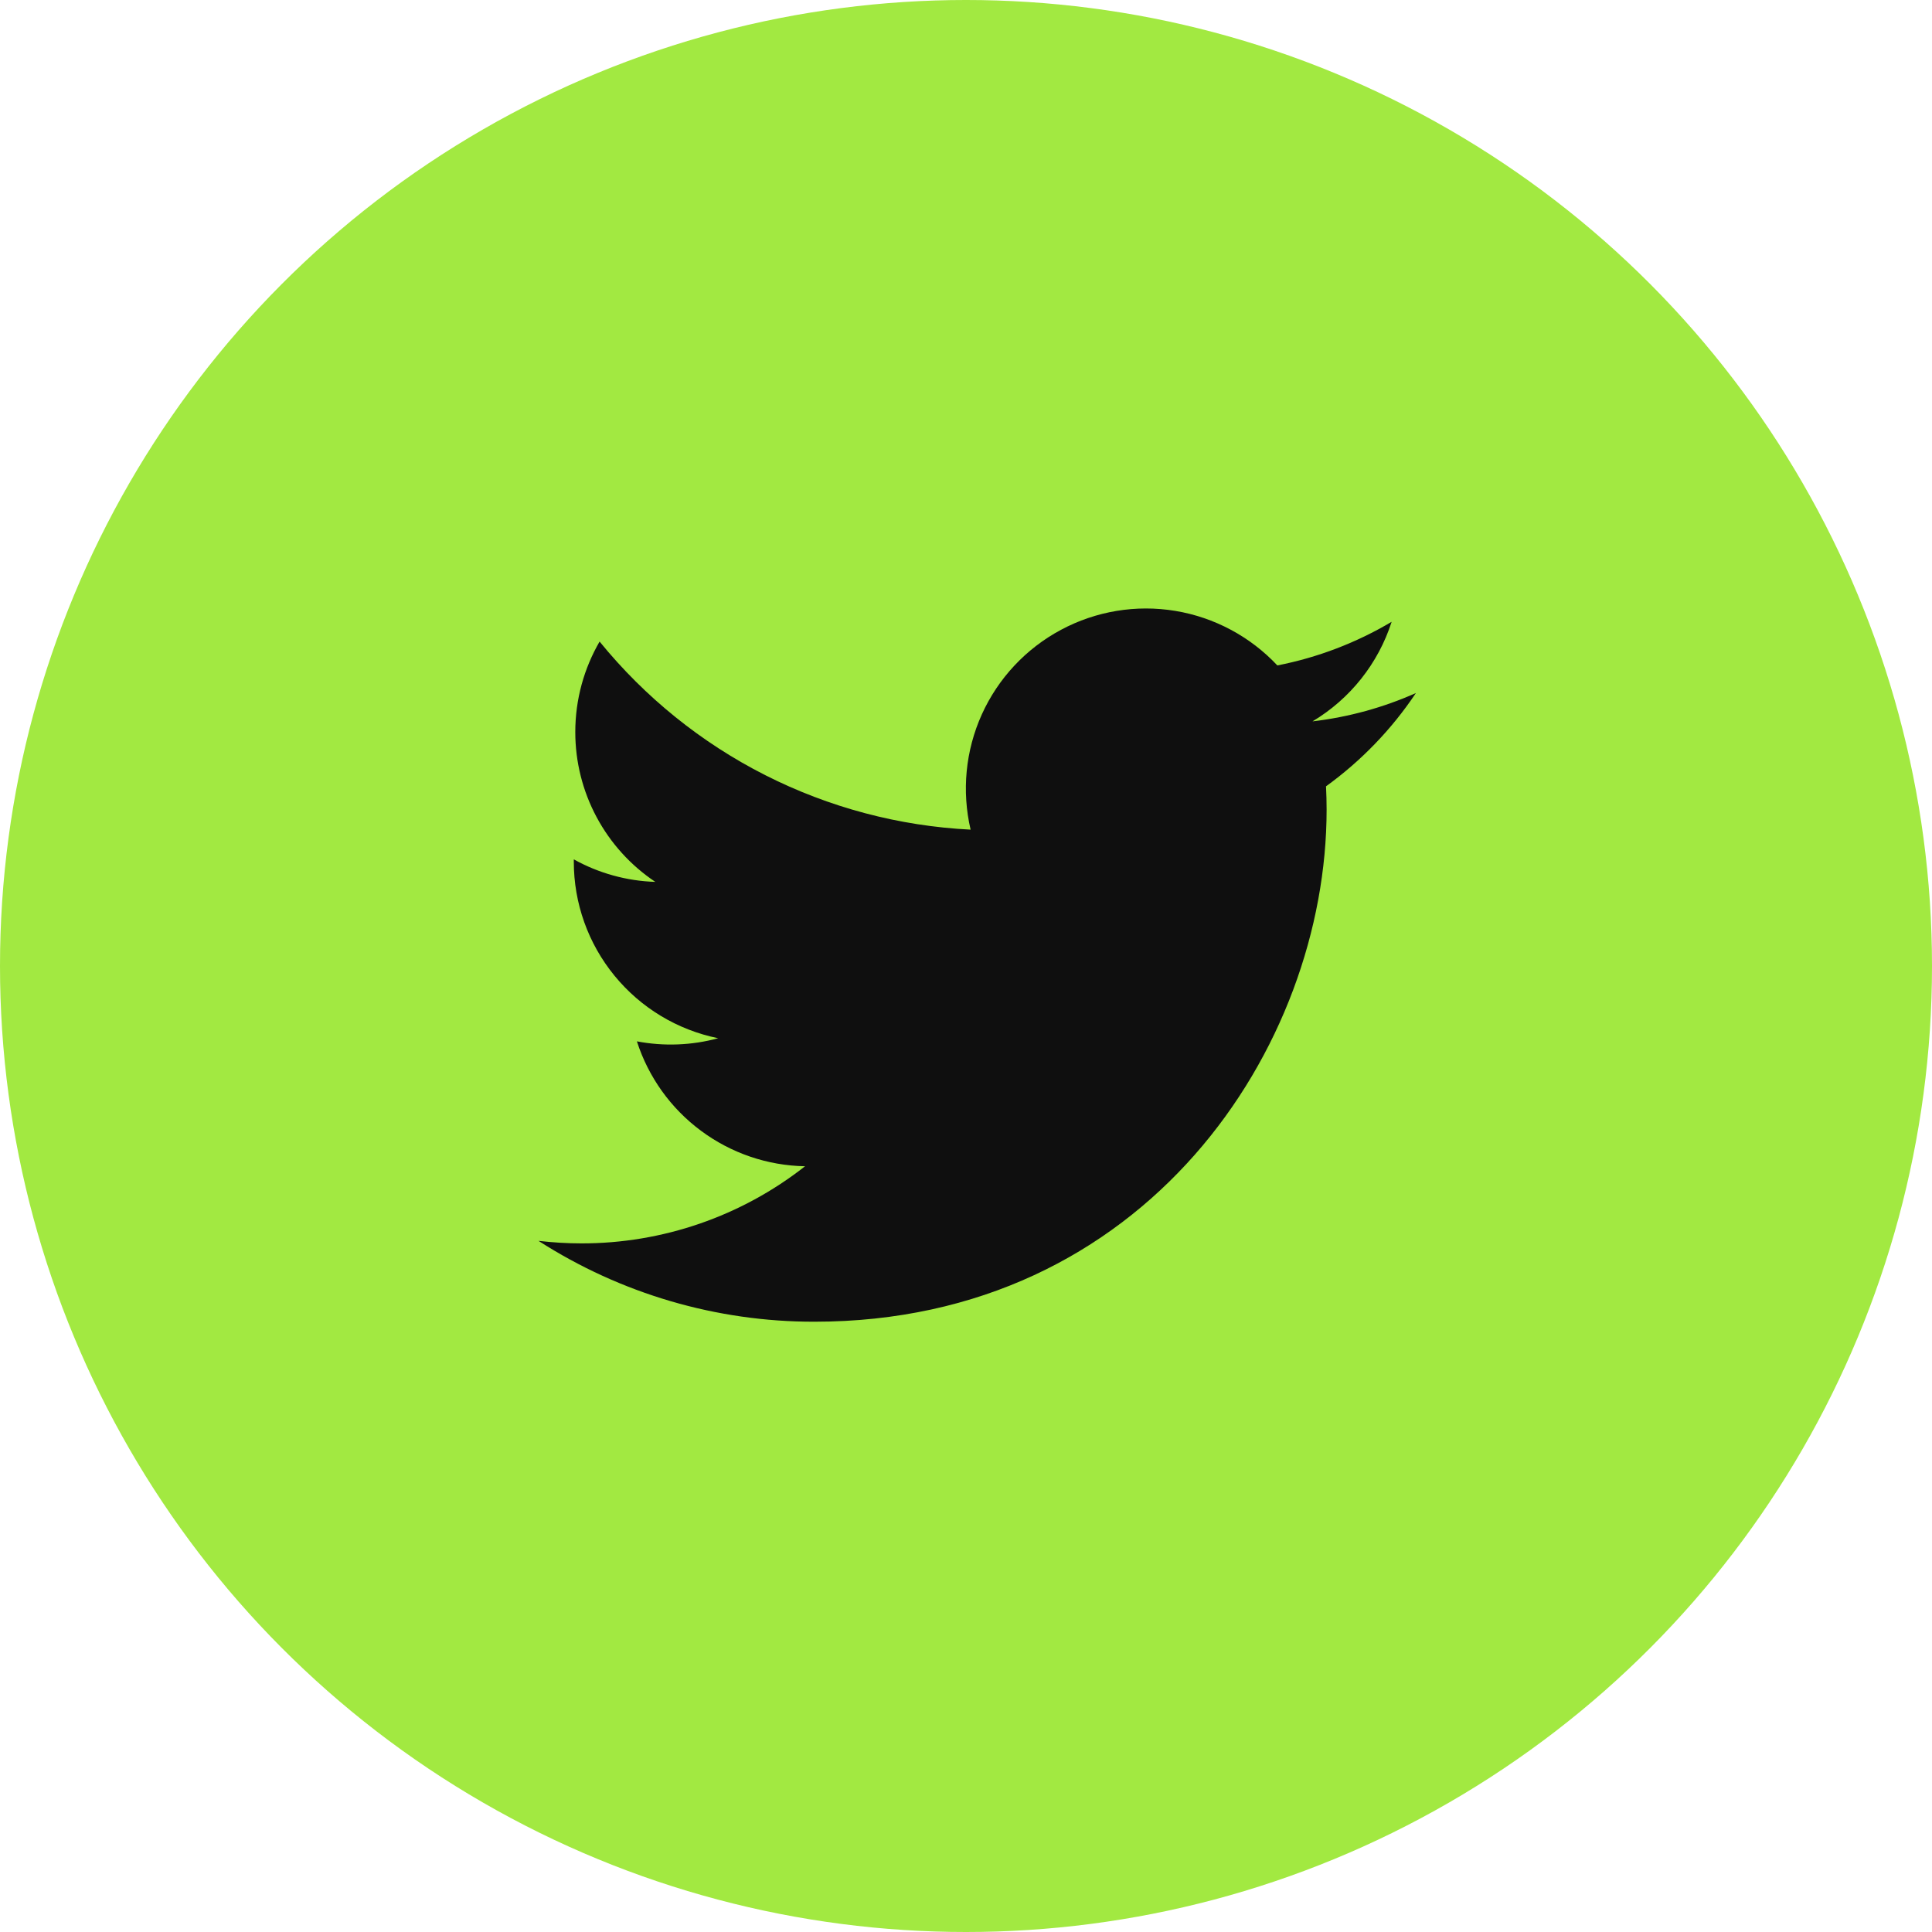 <svg width="26" height="26" viewBox="0 0 26 26" fill="none" xmlns="http://www.w3.org/2000/svg">
<circle cx="13" cy="13" r="13" fill="#A2E941"/>
<g clip-path="url(#clip0_73_2083)">
<path d="M19.054 9.327C18.62 9.52 18.154 9.65 17.663 9.708C18.169 9.406 18.548 8.929 18.728 8.368C18.253 8.65 17.733 8.849 17.19 8.955C16.825 8.566 16.342 8.308 15.816 8.221C15.289 8.134 14.748 8.224 14.278 8.476C13.807 8.728 13.433 9.128 13.213 9.614C12.993 10.101 12.941 10.646 13.062 11.165C12.099 11.117 11.157 10.867 10.297 10.431C9.437 9.995 8.678 9.382 8.069 8.634C7.861 8.993 7.742 9.409 7.742 9.852C7.742 10.251 7.84 10.643 8.028 10.995C8.216 11.347 8.488 11.647 8.819 11.868C8.435 11.856 8.058 11.752 7.722 11.565V11.597C7.722 12.156 7.915 12.698 8.27 13.131C8.624 13.564 9.117 13.861 9.665 13.972C9.308 14.069 8.934 14.083 8.571 14.014C8.726 14.495 9.027 14.916 9.433 15.217C9.839 15.519 10.329 15.686 10.834 15.695C9.976 16.369 8.916 16.734 7.825 16.733C7.632 16.733 7.439 16.721 7.247 16.699C8.355 17.411 9.644 17.789 10.96 17.787C15.416 17.787 17.853 14.096 17.853 10.895C17.853 10.791 17.85 10.686 17.845 10.582C18.319 10.239 18.728 9.815 19.053 9.329L19.054 9.327Z" fill="#0F0F0F"/>
</g>
<defs>
<clipPath id="clip0_73_2083">
<rect width="12.48" height="12.48" fill="white" transform="translate(6.76 6.76)"/>
</clipPath>
</defs>
</svg>
